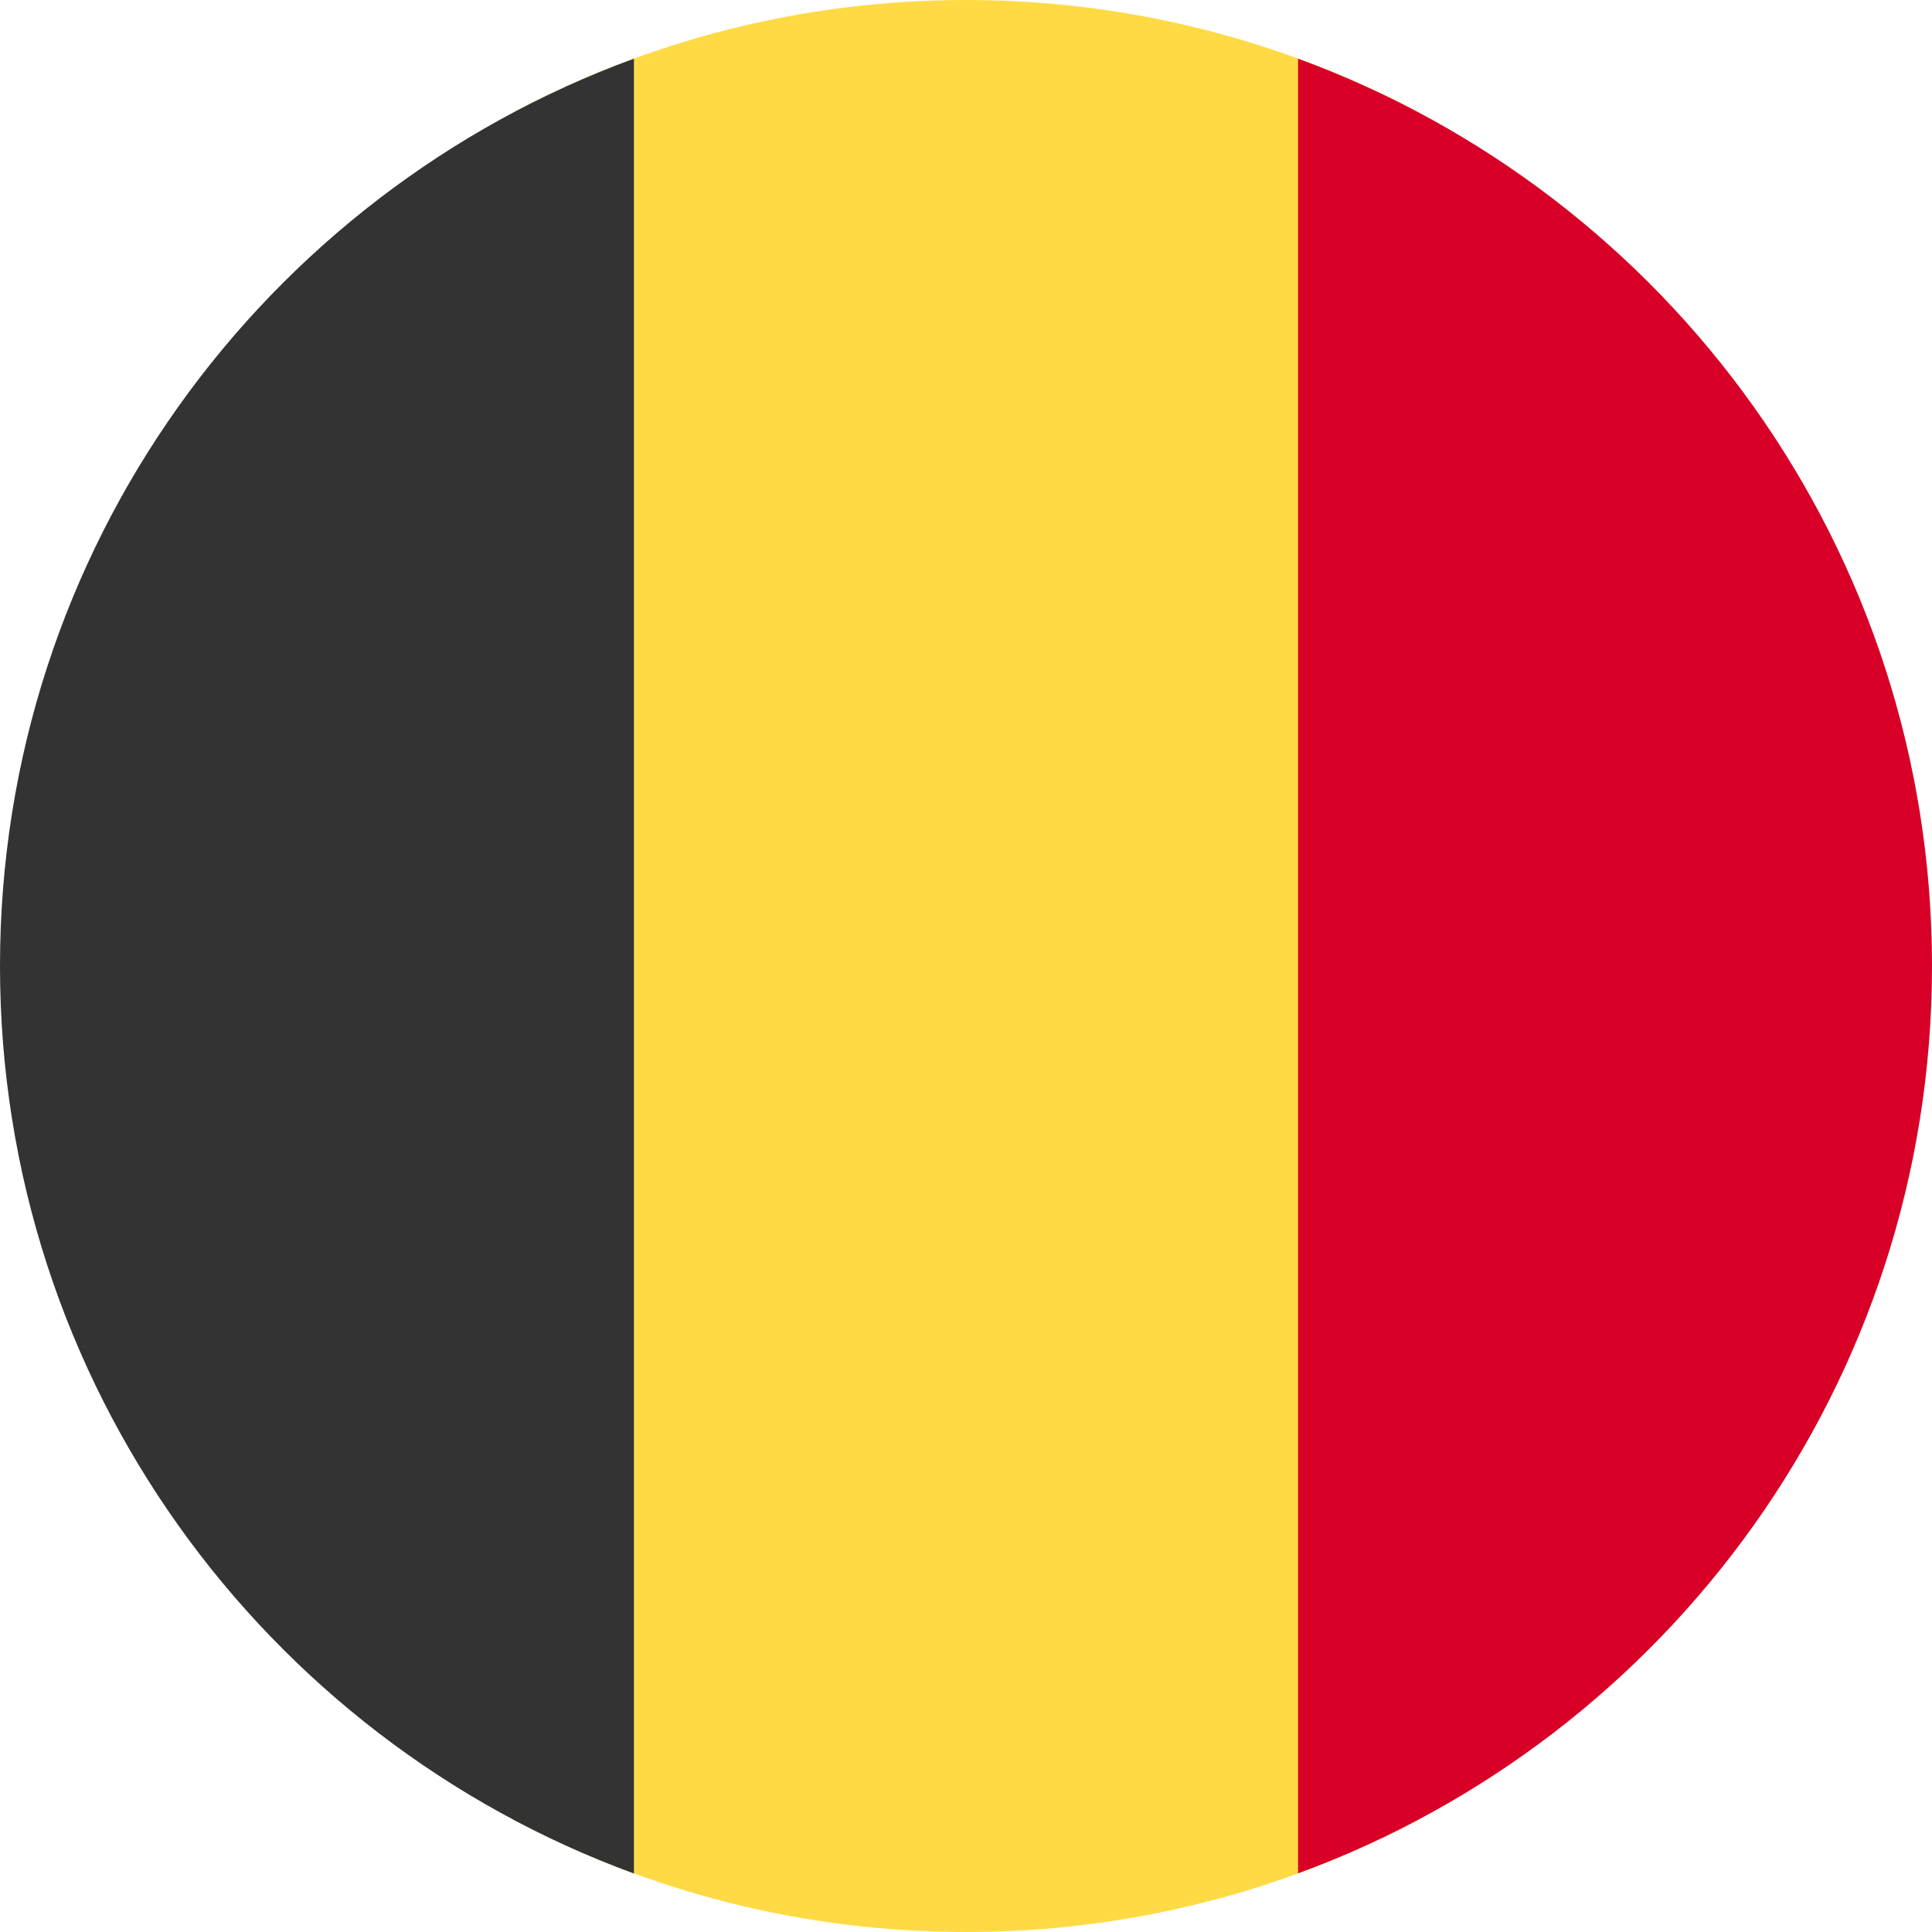 <?xml version="1.0" encoding="UTF-8"?>
<svg xmlns="http://www.w3.org/2000/svg" xmlns:xlink="http://www.w3.org/1999/xlink" width="40" height="40" viewBox="0 0 40 40">
<path fill-rule="nonzero" fill="rgb(100%, 85.49%, 26.667%)" fill-opacity="1" d="M 29.375 2.328 C 26.578 0.844 23.387 0 20 0 C 16.613 0 13.422 0.844 10.625 2.328 L 10.625 37.672 C 13.422 39.156 16.613 40 20 40 C 23.387 40 26.578 39.156 29.375 37.672 Z M 29.375 2.328 "/>
<path fill-rule="nonzero" fill="rgb(84.706%, 0%, 15.294%)" fill-opacity="1" d="M 26.875 1.215 C 34.535 4.016 40 11.371 40 20 C 40 28.629 34.535 35.984 26.875 38.785 L 26.875 1.211 Z M 26.875 1.215 "/>
<path fill-rule="nonzero" fill="rgb(20%, 20%, 20%)" fill-opacity="1" d="M 13.125 1.215 L 13.125 38.789 C 5.465 35.984 0 28.629 0 20 C 0 11.371 5.465 4.016 13.125 1.215 Z M 13.125 1.215 "/>
</svg>
